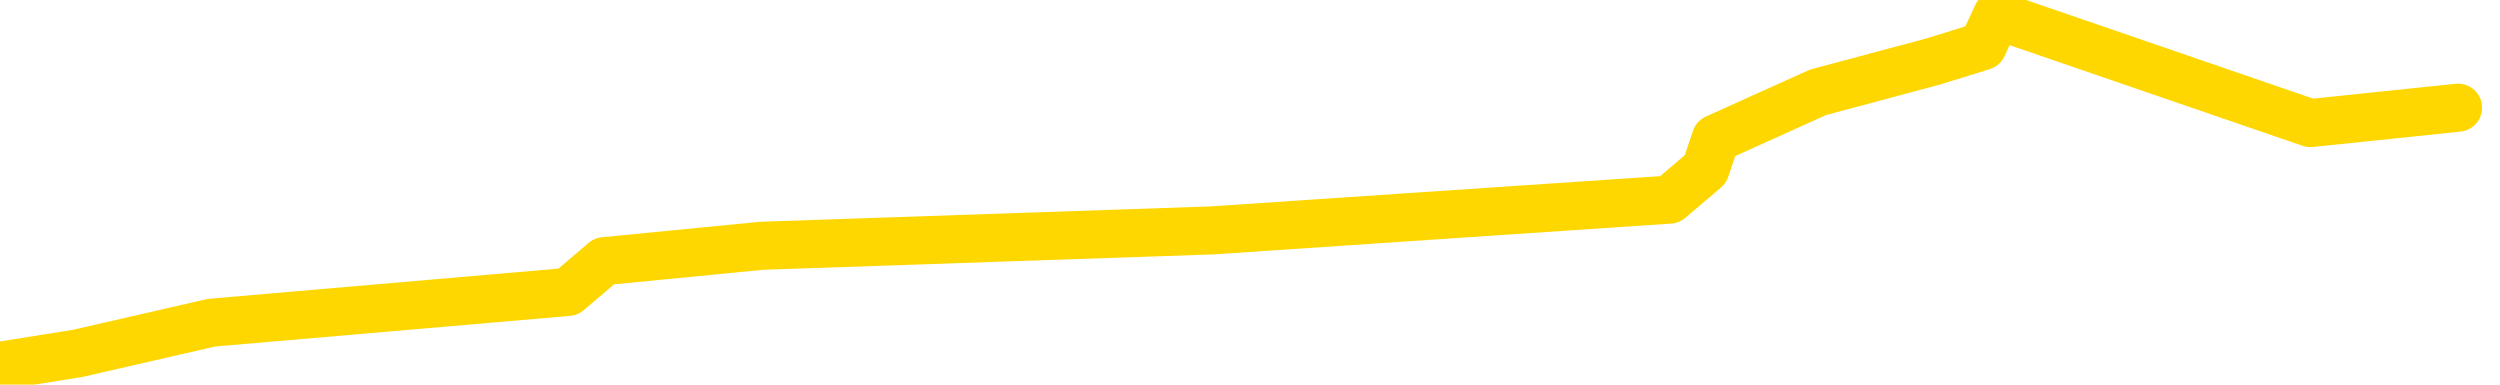 <svg xmlns="http://www.w3.org/2000/svg" version="1.1" viewBox="0 0 6500 1000">
	<path fill="none" stroke="gold" stroke-width="125" stroke-linecap="round" stroke-linejoin="round" d="M0 3197  L-14498 3197 L-14086 3117 L-13861 3157 L-13804 3117 L-13766 3037 L-13582 2958 L-13092 2878 L-12798 2838 L-12487 2798 L-12252 2718 L-12199 2638 L-12140 2558 L-11987 2518 L-11946 2478 L-11813 2438 L-11521 2478 L-10980 2438 L-10370 2358 L-10322 2438 L-9682 2358 L-9649 2398 L-9123 2318 L-8991 2278 L-8600 2118 L-8272 2038 L-8155 1958 L-7944 2038 L-7227 1998 L-6657 1958 L-6550 1918 L-6375 1838 L-6154 1758 L-5752 1719 L-5727 1639 L-4799 1559 L-4711 1479 L-4629 1399 L-4559 1319 L-4262 1279 L-4110 1239 L-2219 1479 L-2119 1359 L-1856 1279 L-1563 1359 L-1421 1279 L-1172 1239 L-1137 1199 L-978 1119 L-515 1079 L-262 999 L-50 959 L201 919 L550 839 L1477 759 L1571 679 L1981 639 L3152 599 L4341 519 L4434 440 L4461 360 L4727 240 L5026 160 L5155 120 L5192 40 L6007 320 L6391 280" />
</svg>
